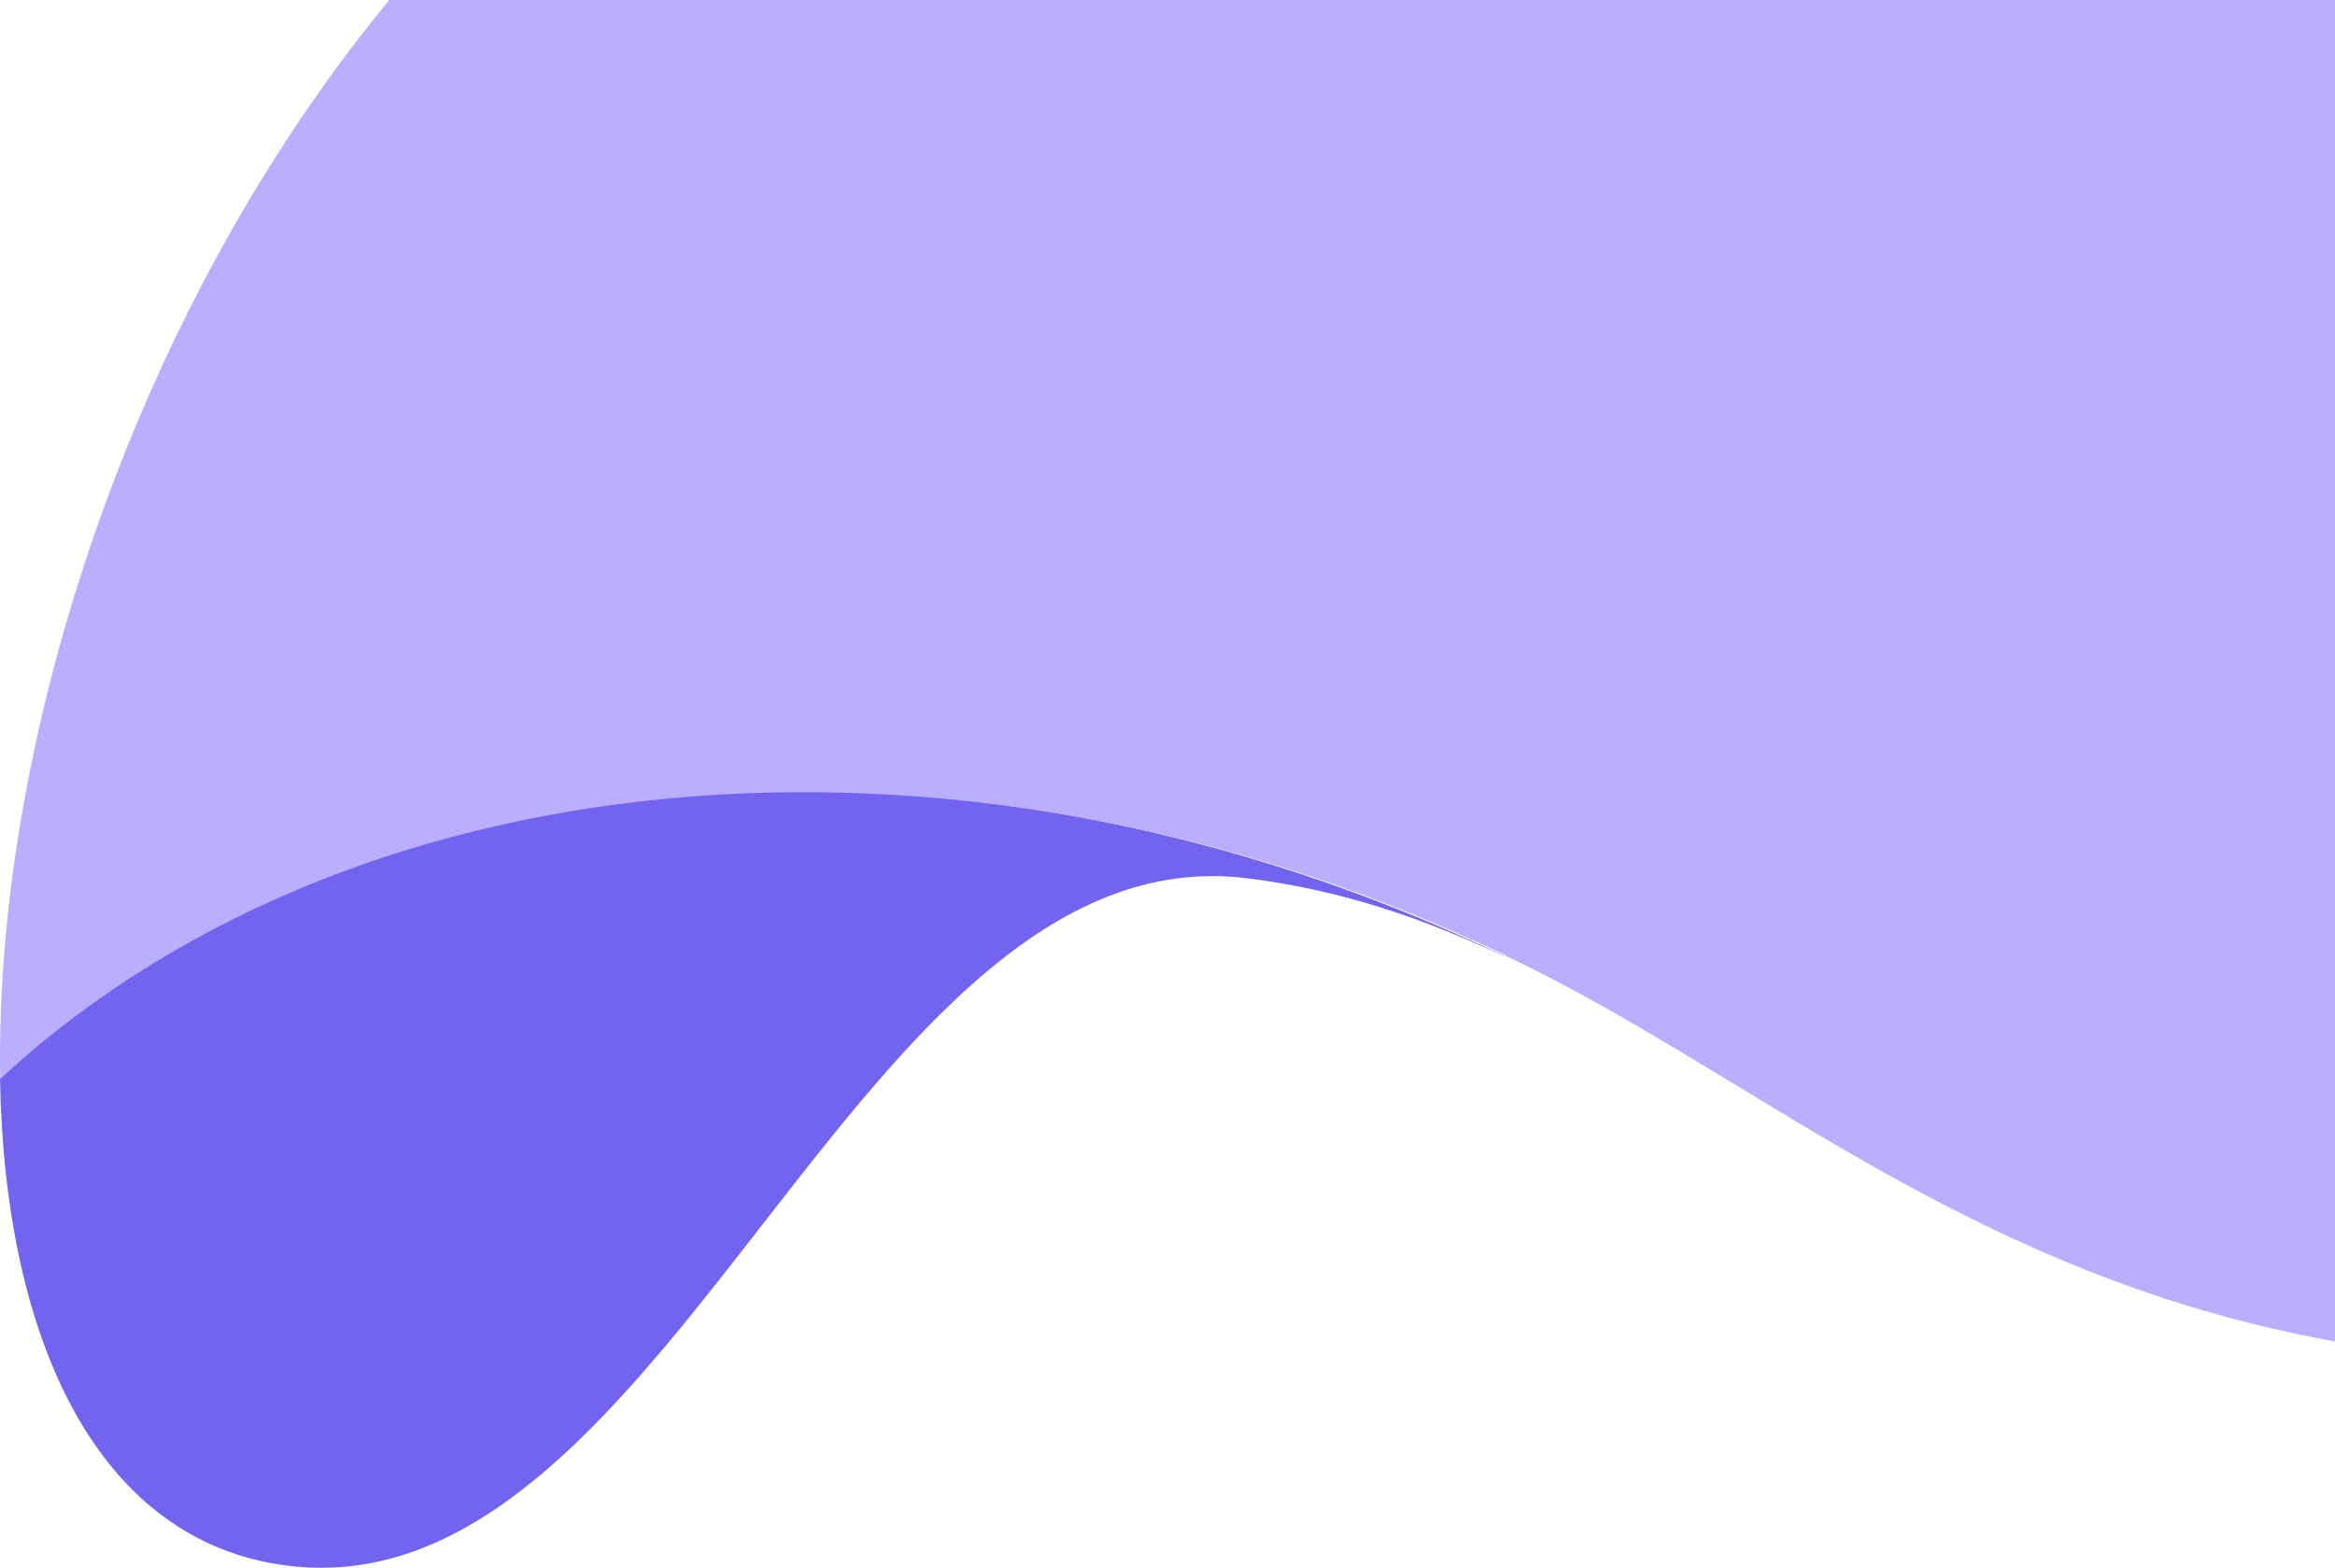 <svg width="1169" height="785" viewBox="0 0 1169 785" fill="none" xmlns="http://www.w3.org/2000/svg">
    <path fill-rule="evenodd" clip-rule="evenodd" d="M752.674 478.446C752.674 478.446 752.674 478.446 753 478.805C712.708 459.792 670.832 445.452 624.219 439.73C574.703 433.652 531.772 454.266 492.15 488.053L489.029 490.747C487.472 492.108 485.919 493.488 484.372 494.888L481.284 497.713L478.208 500.587C475.65 503.003 473.104 505.469 470.57 507.981L467.535 511.017L464.511 514.096L461.498 517.217C460.996 517.74 460.495 518.265 459.995 518.792L456.996 521.972C456.498 522.505 455.999 523.04 455.501 523.576L451.949 527.433C450.768 528.727 449.588 530.029 448.411 531.339L444.884 535.293C444.298 535.956 443.711 536.62 443.125 537.287L439.616 541.307L436.118 545.369L432.629 549.469L429.15 553.605L427.414 555.686L423.136 560.859L421.002 563.462L416.741 568.7L414.615 571.334L410.369 576.627L406.132 581.95L399.791 589.983L391.354 600.757L372.235 625.303L365.917 633.379L359.59 641.414L355.367 646.739L349.019 654.669L344.777 659.909L340.527 665.107L336.266 670.258L331.993 675.358L328.652 679.297L325.302 683.199L321.944 687.063L318.577 690.885L315.2 694.665L311.812 698.399L308.414 702.086L306.71 703.911L303.295 707.522L300.45 710.479L297.597 713.398L294.735 716.278C293.302 717.708 291.865 719.122 290.424 720.521L287.538 723.298L284.642 726.03C284.159 726.482 283.675 726.932 283.19 727.38L280.278 730.045C278.333 731.806 276.381 733.536 274.421 735.233L271.476 737.753C270.984 738.169 270.492 738.583 269.999 738.995L267.035 741.439C229.917 771.665 189.92 789.577 144.334 783.981C49.673 772.362 2.39 672.557 0 540.107C181.001 371.021 486.151 351.079 752.674 478.446Z" fill="#7264EF"/>
    <path fill-rule="evenodd" clip-rule="evenodd" d="M1194.51 675.7C1112.88 664.387 1045.79 639.466 986.16 609.803L980.76 607.094C978.967 606.186 977.18 605.275 975.4 604.36L970.078 601.602L963.479 598.126L956.936 594.618L951.741 591.791L945.294 588.235L938.897 584.655L933.814 581.778L928.76 578.888L921.232 574.536L911.286 568.708L903.348 564.001L895.469 559.289L883.745 552.223L856.757 535.855L849.117 531.237L839.599 525.517L830.108 519.868C804.823 504.909 779.713 490.83 753.957 478.66L753.631 478.301C489.471 351.892 184.701 372.721 2.806 537.624L0.096 540.112C-5.566 225.889 240.471 -271.607 705.243 -214.481C786.663 -204.473 851.919 -181.048 908.953 -152.48L914.039 -149.909C915.727 -149.047 917.408 -148.181 919.082 -147.311L924.083 -144.688L926.569 -143.368L931.511 -140.71L936.415 -138.031L941.281 -135.331L943.701 -133.975L949.713 -130.563L955.672 -127.125L960.403 -124.358L965.104 -121.577L969.776 -118.784L974.419 -115.981L979.035 -113.167L983.626 -110.345L988.193 -107.516L995.63 -102.867L999.327 -100.538L1006.68 -95.877L1013.99 -91.214L1046.42 -70.381L1053.57 -65.819L1060.7 -61.294L1069.6 -55.698L1078.51 -50.181C1093.3 -41.097 1108.13 -32.385 1123.25 -24.276L1128.93 -21.264C1428.69 140.589 1732.84 57.612 1890.73 -66.853L1895 -70.257C1893.43 242.368 1643.49 730.885 1194.51 675.7Z" fill="#BBAEFF"/>
</svg>
